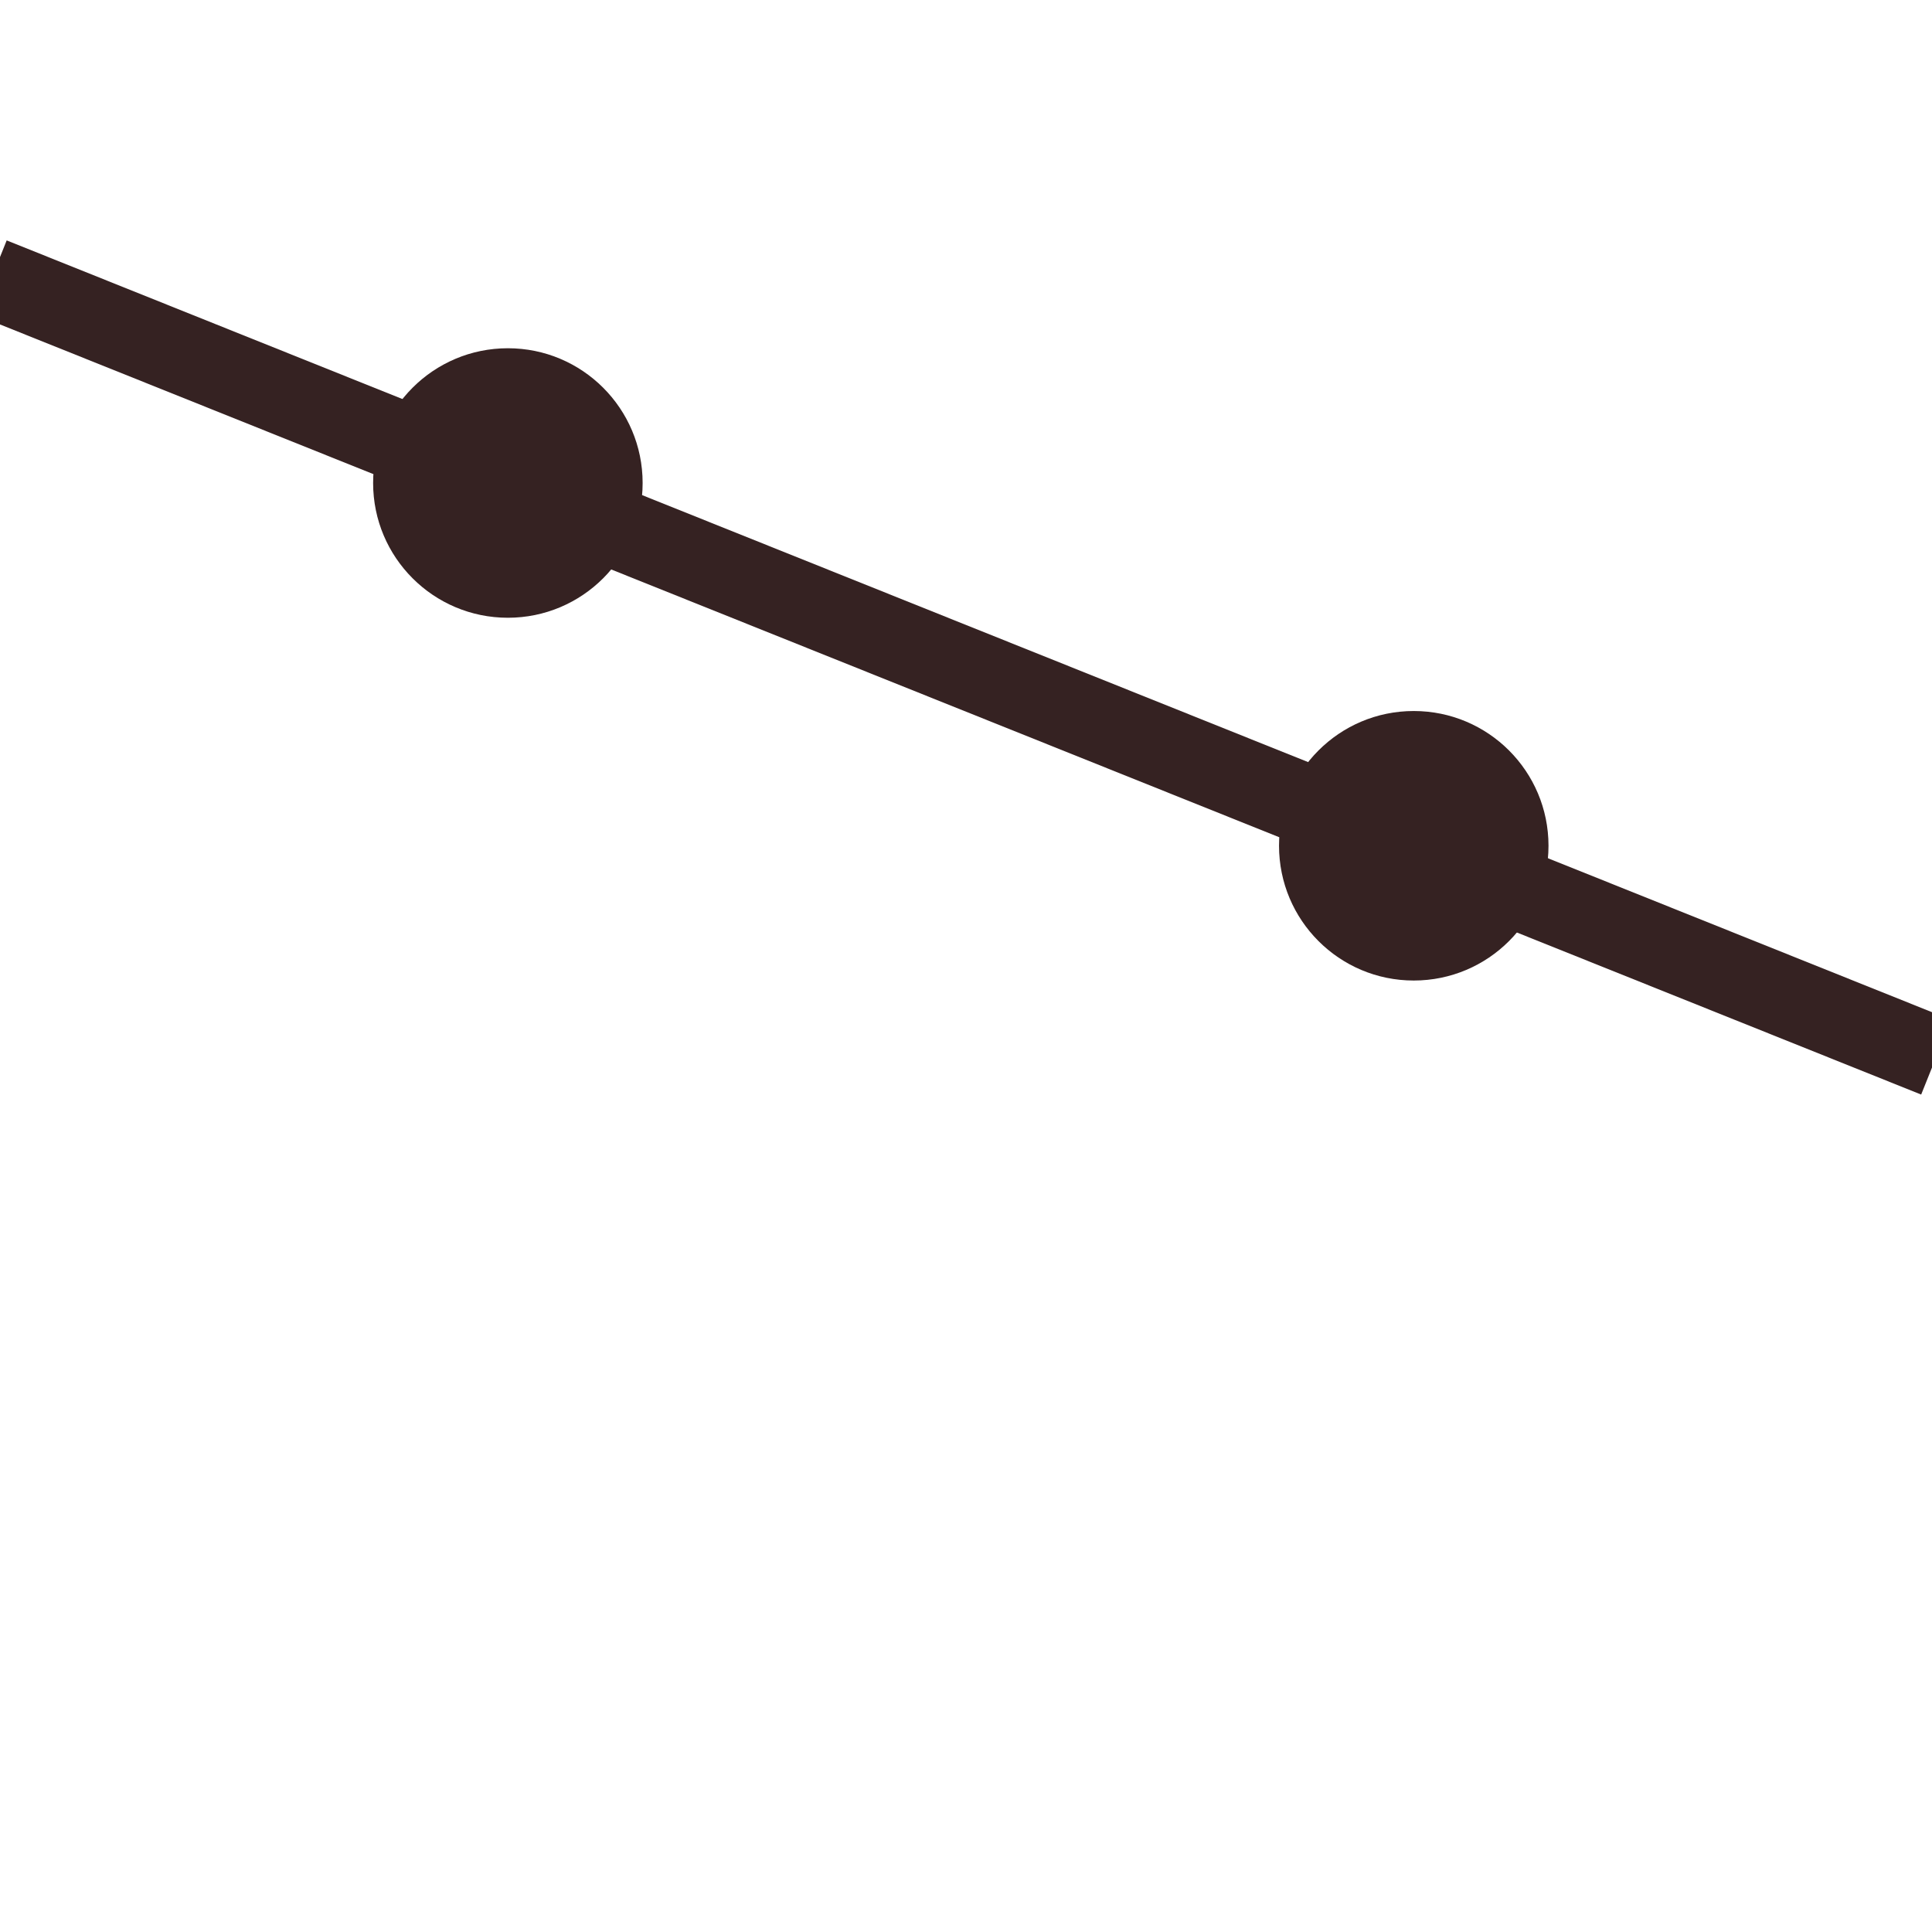 <?xml version="1.0" encoding="UTF-8" standalone="no"?>
<!-- Created with Inkscape (http://www.inkscape.org/) -->
<svg
   xmlns:svg="http://www.w3.org/2000/svg"
   xmlns="http://www.w3.org/2000/svg"
   version="1.0"
   width="100%"
   height="100%"
   viewBox="0 0 48 48"
   id="svg2383">
  <defs
     id="defs2385" />
  <path
     d="M 15.966,12 C 15.966,13.849 14.467,15.348 12.618,15.348 C 10.769,15.348 9.27,13.849 9.27,12 C 9.27,10.151 10.769,8.652 12.618,8.652 C 14.467,8.652 15.966,10.151 15.966,12 z"
     id="path2385"
     style="fill:#352222;fill-opacity:1;fill-rule:evenodd;stroke:#000000;stroke-width:0;stroke-linecap:butt;stroke-linejoin:miter;marker:none;marker-start:none;marker-mid:none;marker-end:none;stroke-miterlimit:4;stroke-dasharray:none;stroke-dashoffset:0;stroke-opacity:1;visibility:visible;display:inline;overflow:visible;enable-background:accumulate" />
  <path
     d="M 38.472,21.013 C 38.472,22.862 36.974,24.361 35.124,24.361 C 33.275,24.361 31.777,22.862 31.777,21.013 C 31.777,19.164 33.275,17.665 35.124,17.665 C 36.974,17.665 38.472,19.164 38.472,21.013 z"
     id="path2387"
     style="fill:#352222;fill-opacity:1;fill-rule:evenodd;stroke:#000000;stroke-width:0;stroke-linecap:butt;stroke-linejoin:miter;marker:none;marker-start:none;marker-mid:none;marker-end:none;stroke-miterlimit:4;stroke-dasharray:none;stroke-dashoffset:0;stroke-opacity:1;visibility:visible;display:inline;overflow:visible;enable-background:accumulate" />
  <path
     d="M -0.206,6.901 L 48.103,26.266"
     id="path2389"
     style="fill:none;fill-rule:evenodd;stroke:#352222;stroke-width:2;stroke-linecap:butt;stroke-linejoin:miter;stroke-miterlimit:4;stroke-dasharray:none;stroke-opacity:1" />
</svg>
